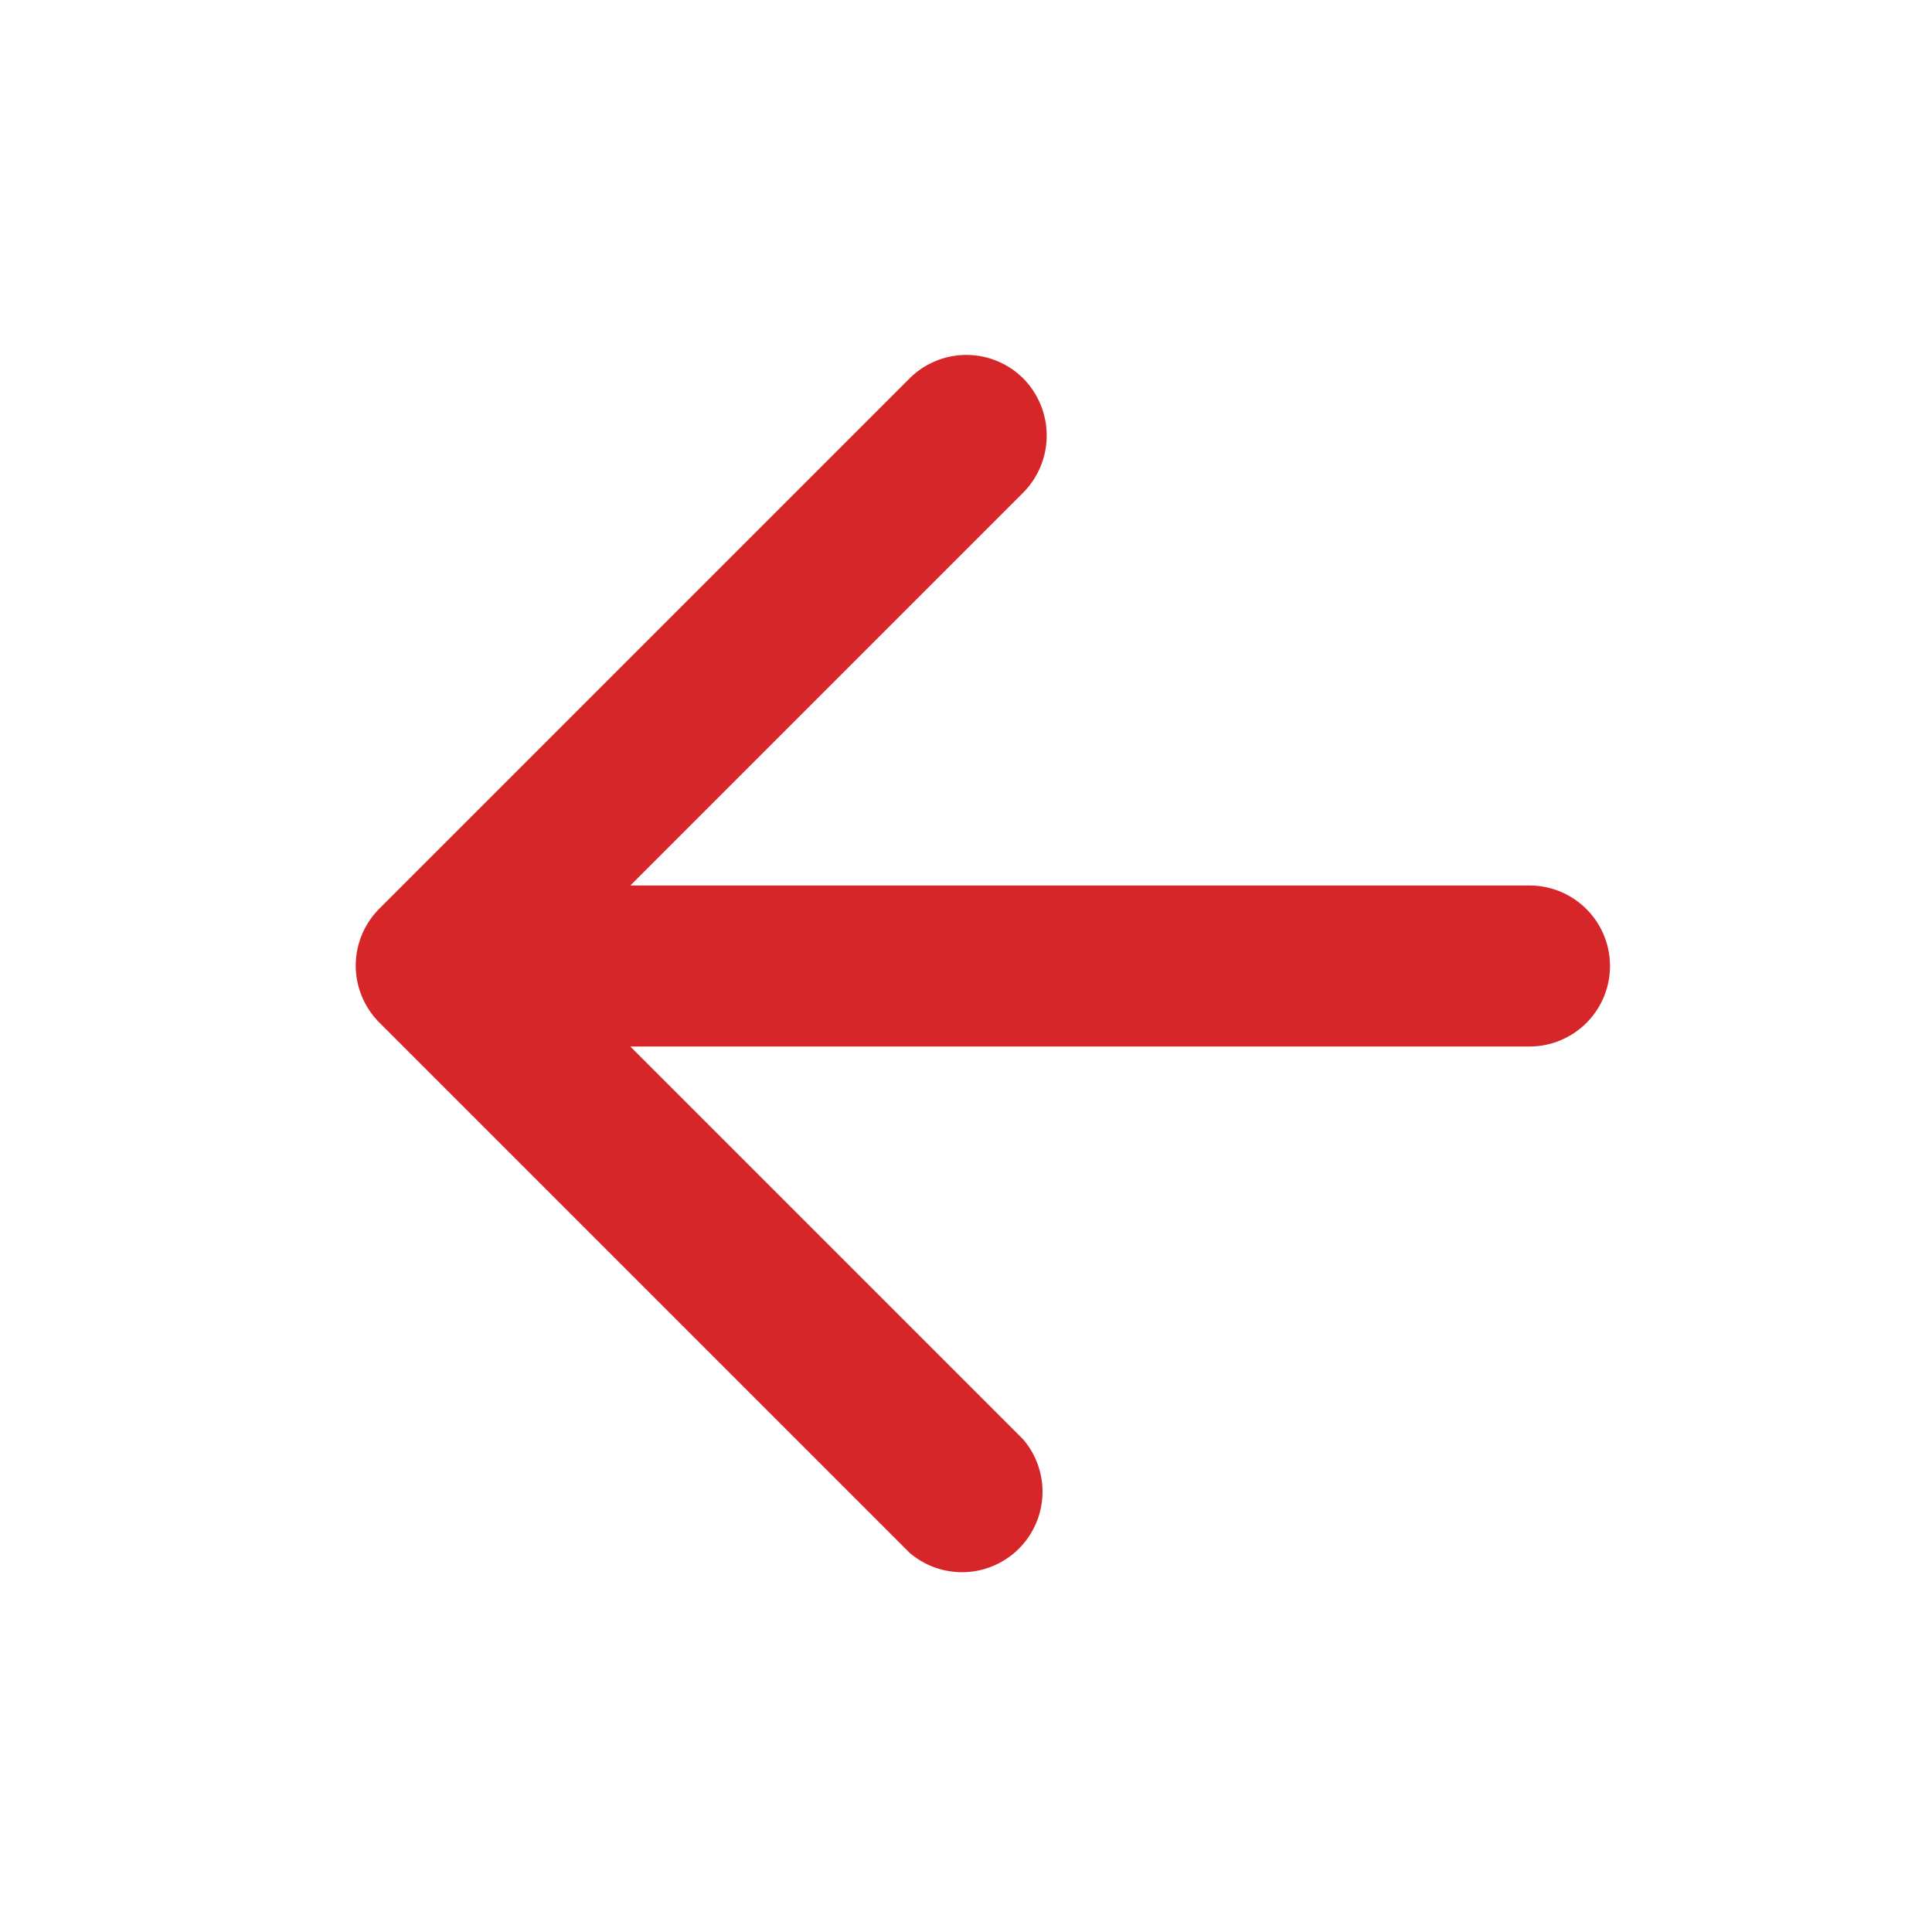 <svg id="arrow_back-24px" xmlns="http://www.w3.org/2000/svg" width="24" height="24" viewBox="0 0 24 24">
  <path id="Path_1344" data-name="Path 1344" d="M0,0H24V24H0Z" fill="none"/>
  <path id="Path_1345" data-name="Path 1345" d="M19,11H7.83l4.88-4.88a1.008,1.008,0,0,0,0-1.42,1,1,0,0,0-1.41,0L4.71,11.29a1,1,0,0,0,0,1.41l6.59,6.59a1,1,0,0,0,1.41-1.41L7.83,13H19a1,1,0,0,0,0-2Z" fill="#d7262a"/>
</svg>
